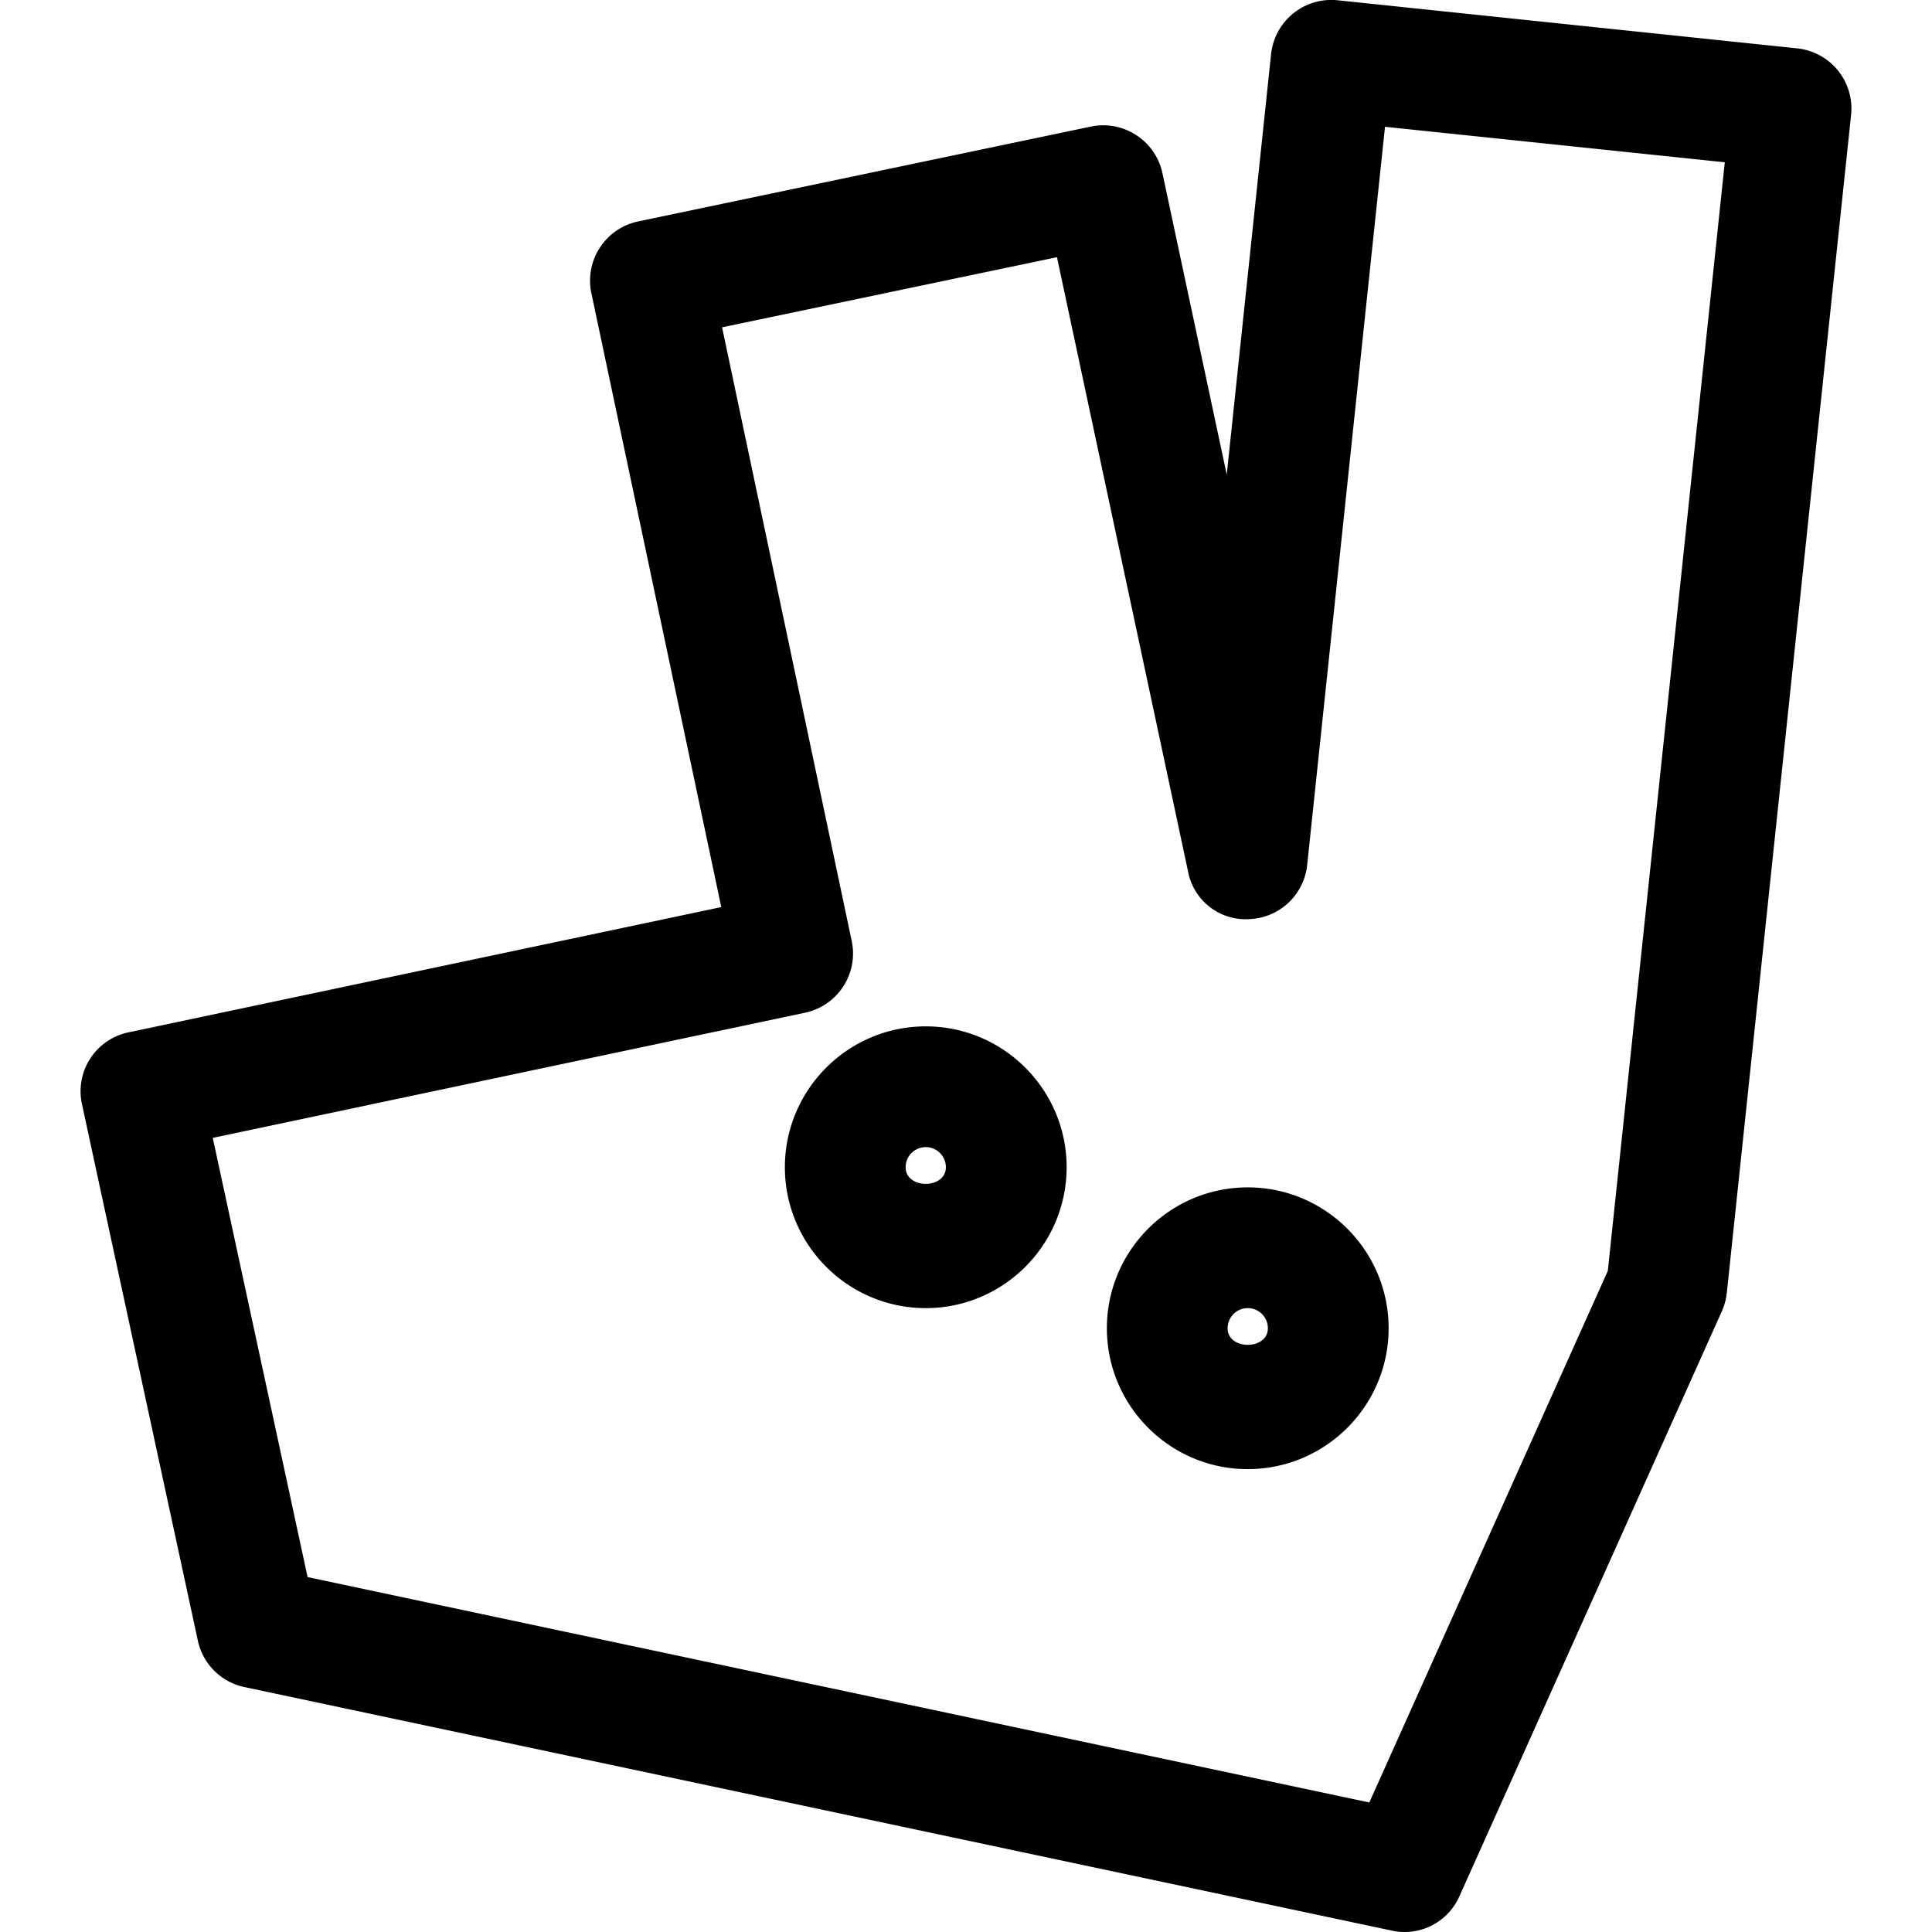 <svg xmlns="http://www.w3.org/2000/svg" viewBox="0 0 24 24" id="deliveroo"><path d="M17.447 24a.69.69 0 0 1-.156-.017L3.035 20.957a.75.75 0 0 1-.577-.575l-1.44-6.667a.748.748 0 0 1 .579-.891l7.363-1.556-1.614-7.627a.752.752 0 0 1 .58-.89l5.627-1.179c.401-.083.8.173.887.578l.799 3.746L15.79.67a.753.753 0 0 1 .824-.667l5.713.598a.752.752 0 0 1 .668.825l-1.544 14.636a.765.765 0 0 1-.062.228l-3.26 7.267a.745.745 0 0 1-.682.443zM3.821 19.591l13.189 2.8 2.963-6.604 1.453-13.771-4.221-.441-.967 9.172a.751.751 0 0 1-.707.67.728.728 0 0 1-.773-.593L13.13 3.195l-4.16.871 1.611 7.626a.752.752 0 0 1-.579.888l-7.359 1.555 1.178 5.456z"></path><path d="M11.5 16.25c-.965 0-1.75-.785-1.75-1.75s.785-1.75 1.75-1.75 1.75.785 1.75 1.75-.785 1.75-1.75 1.75zm0-2a.25.25 0 0 0-.25.25c0 .275.5.275.5 0a.25.25 0 0 0-.25-.25zm4 4c-.965 0-1.75-.785-1.75-1.75s.785-1.75 1.75-1.75 1.75.785 1.75 1.75-.785 1.75-1.75 1.75zm0-2a.25.25 0 0 0-.25.25c0 .275.5.275.5 0a.25.25 0 0 0-.25-.25z"></path></svg>